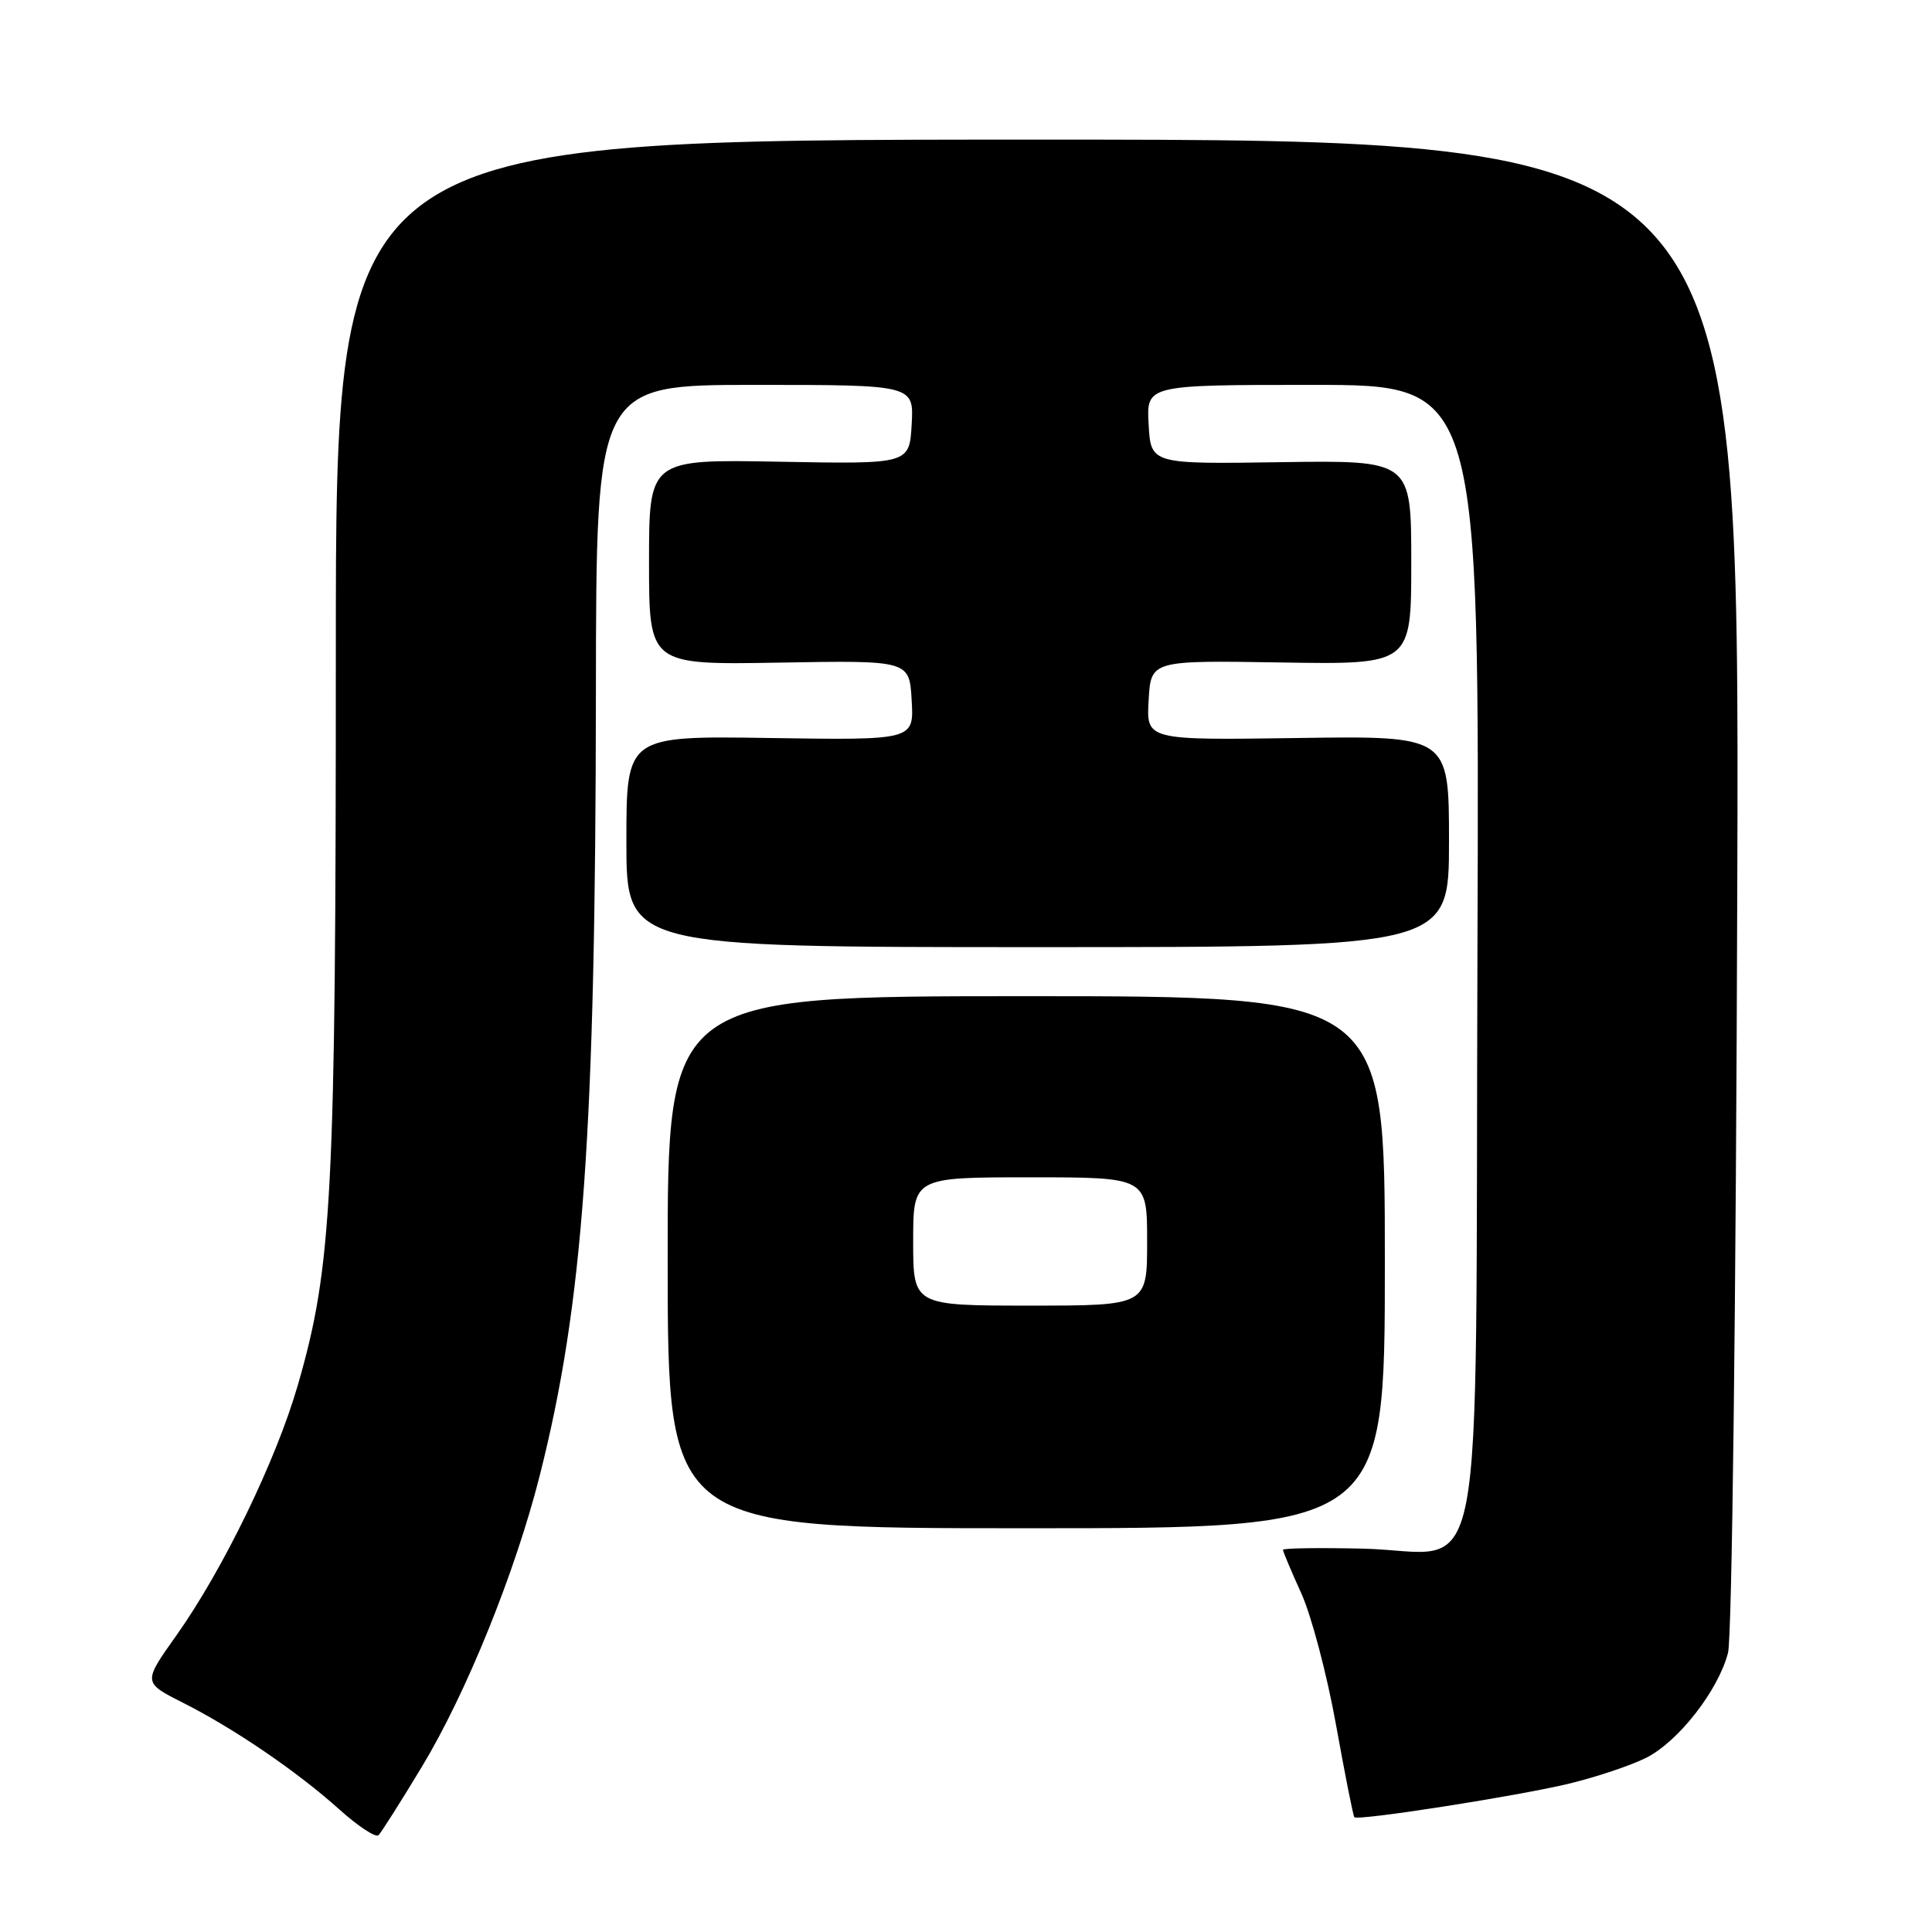 <?xml version="1.0" encoding="UTF-8" standalone="no"?>
<!DOCTYPE svg PUBLIC "-//W3C//DTD SVG 1.1//EN" "http://www.w3.org/Graphics/SVG/1.1/DTD/svg11.dtd" >
<svg xmlns="http://www.w3.org/2000/svg" xmlns:xlink="http://www.w3.org/1999/xlink" version="1.1" viewBox="0 0 256 256">
 <g >
 <path fill="currentColor"
d=" M 55.88 234.14 C 61.78 224.38 68.26 208.38 71.51 195.55 C 77.30 172.69 78.91 150.27 78.96 91.75 C 79.00 51.00 79.00 51.00 100.05 51.00 C 121.10 51.00 121.10 51.00 120.80 56.25 C 120.50 61.50 120.50 61.50 103.25 61.18 C 86.00 60.86 86.00 60.86 86.00 74.48 C 86.00 88.10 86.00 88.10 103.25 87.80 C 120.50 87.50 120.50 87.50 120.80 92.79 C 121.11 98.08 121.11 98.08 102.05 97.79 C 83.00 97.50 83.00 97.50 83.00 111.50 C 83.00 125.50 83.00 125.50 137.50 125.50 C 192.00 125.50 192.00 125.50 192.00 111.50 C 192.00 97.50 192.00 97.50 171.95 97.79 C 151.89 98.08 151.89 98.08 152.20 92.79 C 152.50 87.50 152.50 87.50 169.75 87.78 C 187.00 88.06 187.00 88.06 187.00 74.52 C 187.00 60.99 187.00 60.99 169.75 61.24 C 152.50 61.50 152.50 61.50 152.20 56.25 C 151.90 51.00 151.90 51.00 173.97 51.00 C 196.04 51.00 196.04 51.00 195.77 125.97 C 195.45 214.79 197.23 205.57 180.51 205.20 C 174.73 205.07 170.00 205.14 170.00 205.36 C 170.00 205.58 171.09 208.18 172.43 211.13 C 173.77 214.08 175.83 221.90 177.02 228.50 C 178.21 235.10 179.30 240.63 179.46 240.79 C 179.96 241.29 201.27 237.96 208.00 236.32 C 211.57 235.45 216.14 233.92 218.14 232.91 C 222.40 230.76 227.66 224.02 228.97 219.02 C 229.50 217.02 230.03 173.05 230.20 117.00 C 230.50 18.50 230.50 18.50 137.50 18.50 C 44.50 18.50 44.50 18.50 44.50 86.00 C 44.50 158.57 44.02 167.80 39.45 183.58 C 36.56 193.56 29.55 207.99 23.36 216.72 C 18.94 222.94 18.94 222.94 24.22 225.61 C 31.07 229.07 39.35 234.72 45.00 239.79 C 47.48 242.02 49.80 243.53 50.16 243.17 C 50.53 242.80 53.10 238.74 55.88 234.14 Z  M 183.50 167.25 C 183.50 132.00 183.50 132.00 135.98 132.00 C 88.45 132.00 88.45 132.00 88.47 167.25 C 88.49 202.50 88.49 202.50 136.00 202.50 C 183.50 202.50 183.50 202.50 183.50 167.25 Z  M 121.00 164.50 C 121.00 156.00 121.00 156.00 136.50 156.00 C 152.00 156.00 152.00 156.00 152.00 164.50 C 152.00 173.00 152.00 173.00 136.50 173.00 C 121.00 173.00 121.00 173.00 121.00 164.50 Z "/>
</g>
</svg>